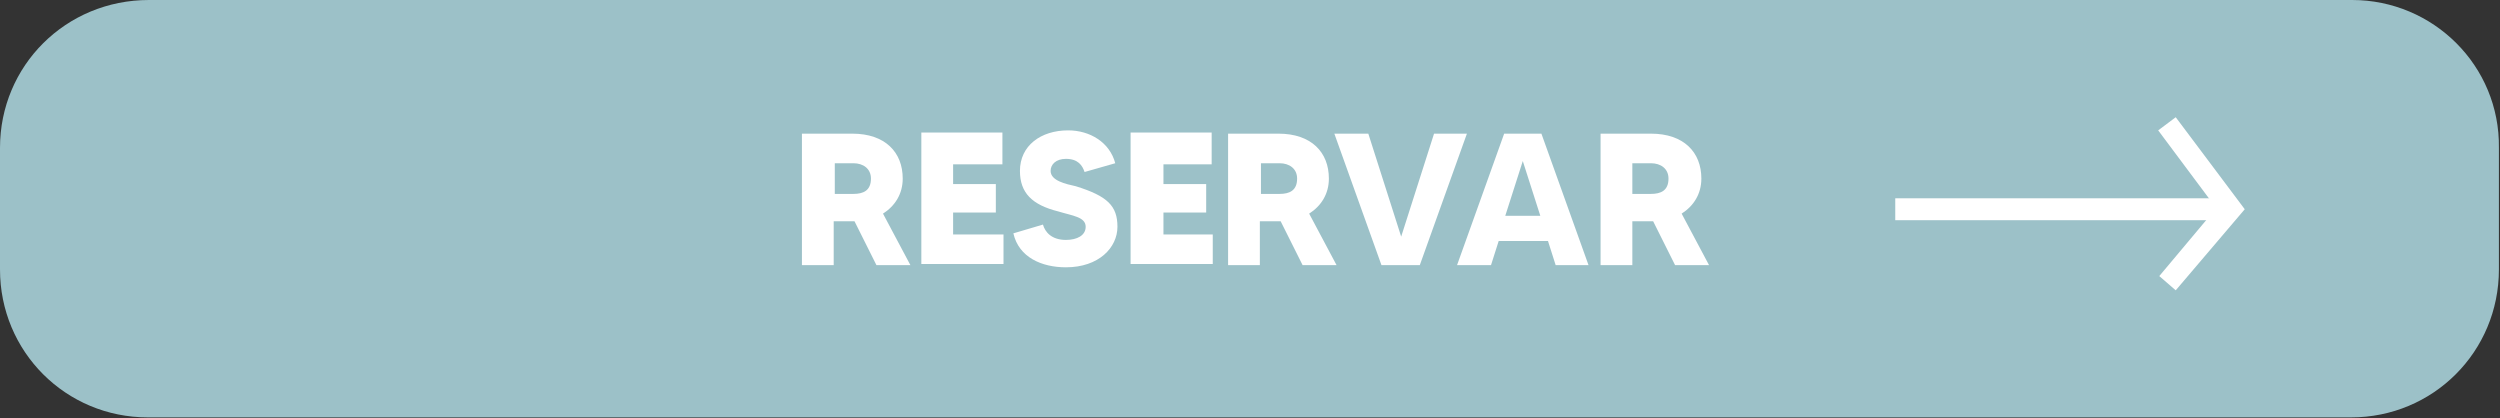 <?xml version="1.0" encoding="utf-8"?>
<!-- Generator: Adobe Illustrator 21.0.0, SVG Export Plug-In . SVG Version: 6.00 Build 0)  -->
<svg version="1.1" id="Layer_1" xmlns="http://www.w3.org/2000/svg" xmlns:xlink="http://www.w3.org/1999/xlink" x="0px" y="0px"
	 viewBox="0 0 228.2 38.2" style="enable-background:new 0 0 228.2 38.2;" xml:space="preserve">
<rect x="0" y="0" width="228.2" height="38.2" fill="#333333" stroke="none"/>
<style type="text/css">
	.st0{fill:#EDEDED;}
	.st1{fill:#685989;}
	.st2{fill:#864D7D;}
	.st3{fill:#BEDBC3;}
	.st4{fill:#9CC1C8;}
	.st5{opacity:0.5;fill:#9CC1C8;}
	.st6{fill:#D3DEE4;}
	.st7{fill:#007271;}
	.st8{fill:#369999;}
	.st9{fill:#4D2B2B;}
	.st10{fill:#3A1F1E;}
	.st11{fill:#E95B4E;}
	.st12{fill:#EE8268;}
	.st13{fill:#C83D36;}
	.st14{fill:#F6B99F;}
	.st15{fill:#EEE9DC;}
	.st16{fill:#F19775;}
	.st17{fill:#6B3E3F;}
	.st18{fill:#C7BDB7;}
	.st19{fill:#D1D5CA;}
	.st20{fill:#2B3668;}
	.st21{fill:#EE827D;}
	.st22{fill:#F87481;}
	.st23{fill:#FFFFFF;stroke:#FFFFFF;stroke-miterlimit:10;}
	.st24{fill:#FFFFFF;}
	.st25{opacity:0.3;clip-path:url(#SVGID_2_);}
	.st26{opacity:0.3;clip-path:url(#SVGID_4_);}
	.st27{opacity:0.3;clip-path:url(#SVGID_6_);}
	.st28{fill:#7087AF;}
	.st29{clip-path:url(#SVGID_8_);}
	.st30{fill:#B2555F;}
	.st31{fill:#47284F;}
	.st32{fill:#FFBF9B;}
	.st33{fill:#FFA687;}
	.st34{fill:#72426B;}
	.st35{fill:#FFC9AC;}
	.st36{fill:#C19884;}
	.st37{fill:#FFA68D;}
	.st38{fill:#13A6CE;}
	.st39{fill:#4E2447;}
	.st40{opacity:0.3;}
	.st41{fill:#1A2E35;}
	.st42{fill:#FFBF9D;}
	.st43{fill:#FF9A6C;}
	.st44{fill:#375A64;}
	.st45{fill:#E1E1E1;}
	.st46{opacity:0.2;}
	.st47{fill:#FF4F5B;}
	.st48{fill:#EBEBEB;}
	.st49{fill:#AA6550;}
	.st50{fill:#FAFAFA;}
</style>
<g>
	<g>
		<path class="st4" d="M214.7,0h-6.4h-190h-4.7C6,0,0,6,0,13.5v4.7v0v6.4c0,7.5,6,13.5,13.5,13.5h6.4h190h4.7
			c7.5,0,13.5-6,13.5-13.5v-4.7v0v-6.4C228.2,6,222.1,0,214.7,0z"/>
	</g>
	<g>
		<rect x="173" y="18.1" class="st24" width="30.6" height="2"/>
	</g>
	<g>
		<g>
			<g>
				<path class="st24" d="M80,24.2l-2-4c-0.1,0-0.1,0-0.2,0h-1.7v4h-2.9v-12h4.6c3,0,4.6,1.7,4.6,4.1c0,1.4-0.7,2.5-1.8,3.2l2.5,4.7
					H80z M76.2,17.7h1.7c0.9,0,1.6-0.3,1.6-1.4c0-0.9-0.7-1.4-1.6-1.4h-1.7V17.7z"/>
			</g>
			<g>
				<path class="st24" d="M91.6,21.4v2.7h-7.5v-12h7.4V15H87v1.8h3.9v2.6H87v2H91.6z"/>
			</g>
			<g>
				<path class="st24" d="M102,20.7c0,1.9-1.7,3.7-4.7,3.7c-2.2,0-4.3-0.9-4.8-3.1l2.7-0.8c0.2,0.7,0.8,1.4,2.1,1.4
					c1,0,1.8-0.4,1.8-1.2c0-0.9-1.2-1-2.5-1.4c-2.4-0.6-3.5-1.7-3.5-3.7c0-2.3,1.9-3.7,4.4-3.7c2,0,3.8,1.1,4.3,3L99,15.7
					c-0.2-0.6-0.6-1.2-1.7-1.2c-0.9,0-1.4,0.5-1.4,1.1c0,0.9,1.4,1.2,2.3,1.4C101.1,17.9,102,18.8,102,20.7z"/>
			</g>
			<g>
				<path class="st24" d="M110.7,21.4v2.7h-7.5v-12h7.4V15h-4.4v1.8h3.9v2.6h-3.9v2H110.7z"/>
			</g>
			<g>
				<path class="st24" d="M118.9,24.2l-2-4c-0.1,0-0.1,0-0.2,0h-1.7v4h-2.9v-12h4.6c3,0,4.6,1.7,4.6,4.1c0,1.4-0.7,2.5-1.8,3.2
					l2.5,4.7H118.9z M115.1,17.7h1.7c0.9,0,1.6-0.3,1.6-1.4c0-0.9-0.7-1.4-1.6-1.4h-1.7V17.7z"/>
			</g>
			<g>
				<path class="st24" d="M133.9,12.2l-4.3,12h-3.5l-4.3-12h3.1l3,9.4l3-9.4H133.9z"/>
			</g>
			<g>
				<path class="st24" d="M141.3,22h-4.5l-0.7,2.2H133l4.3-12h3.4l4.3,12H142L141.3,22z M140.6,19.7l-1.6-5l-1.6,5H140.6z"/>
			</g>
			<g>
				<path class="st24" d="M152.9,24.2l-2-4c-0.1,0-0.1,0-0.2,0H149v4h-2.9v-12h4.6c3,0,4.6,1.7,4.6,4.1c0,1.4-0.7,2.5-1.8,3.2
					l2.5,4.7H152.9z M149,17.7h1.7c0.9,0,1.6-0.3,1.6-1.4c0-0.9-0.7-1.4-1.6-1.4H149V17.7z"/>
			</g>
		</g>
		<g>
			<polygon class="st24" points="198.6,26.5 197.1,25.2 202.3,19 197,11.9 198.6,10.7 204.9,19.1 			"/>
		</g>
	</g>
</g>
</svg>
